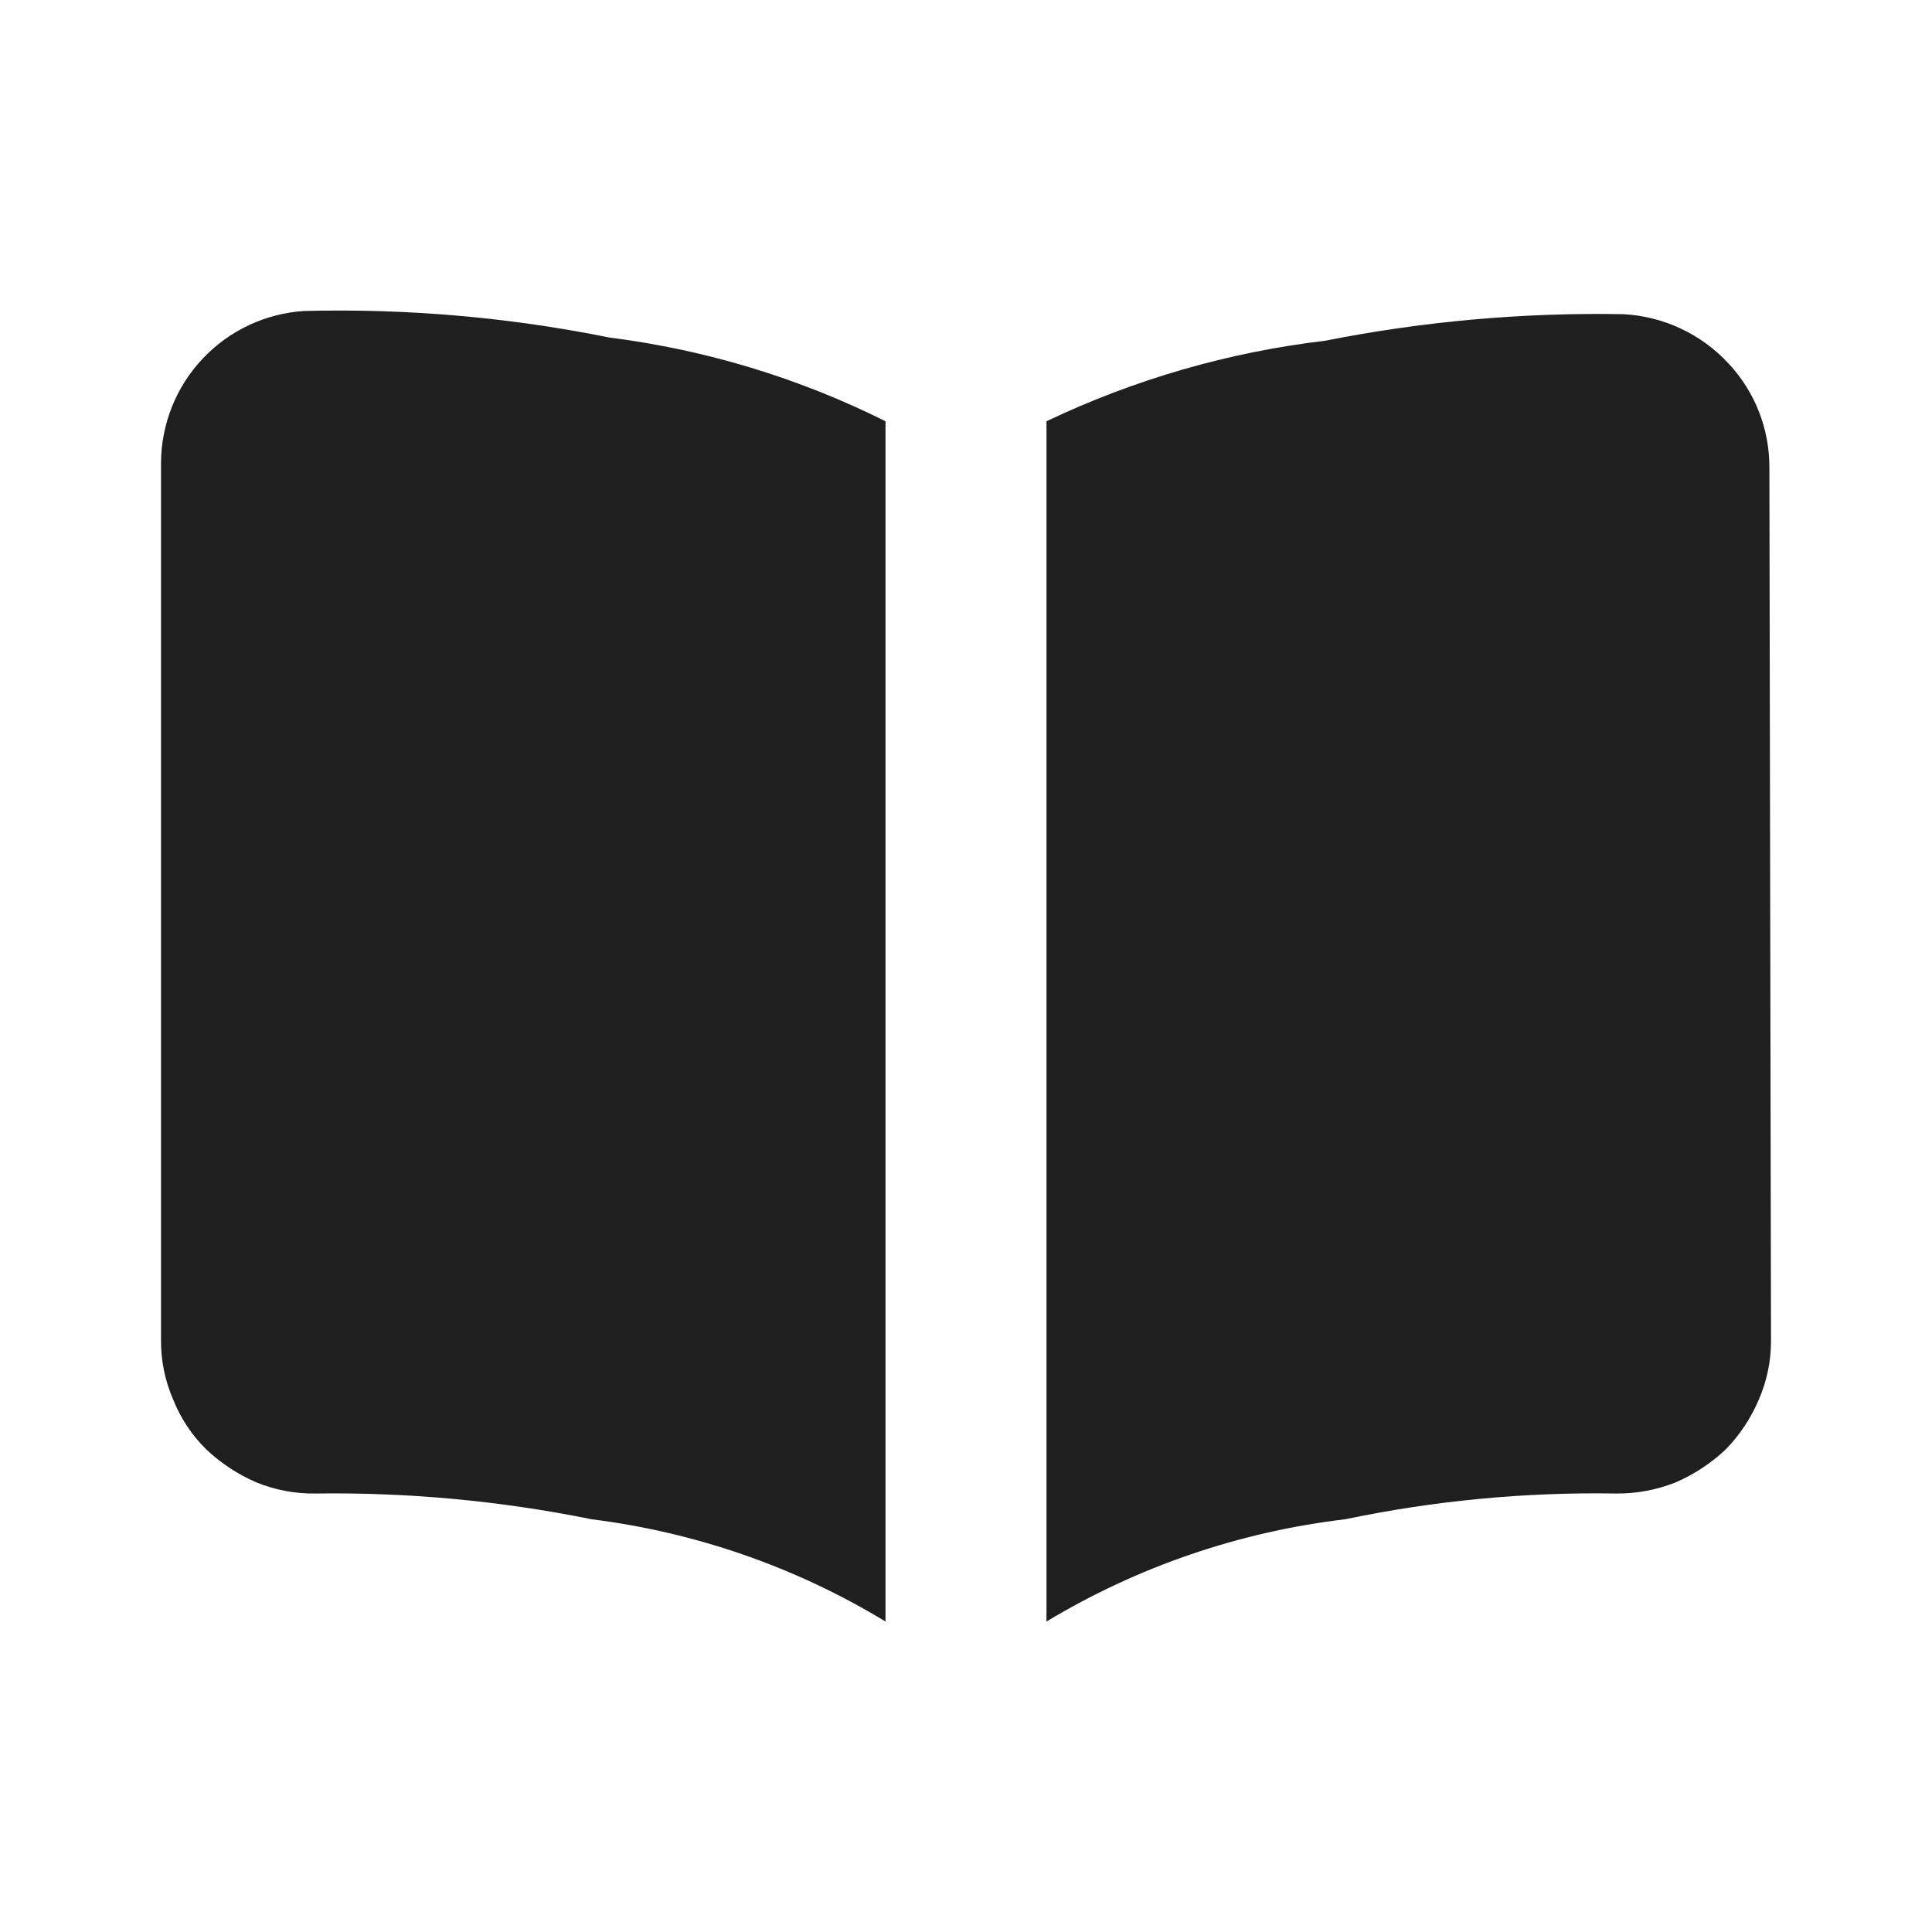 <svg width="24" height="24" viewBox="0 0 24 24" fill="none" xmlns="http://www.w3.org/2000/svg">
<path d="M22 16.653C22.001 16.904 21.95 17.152 21.85 17.383C21.753 17.613 21.614 17.824 21.44 18.003C21.259 18.174 21.049 18.313 20.82 18.413C20.585 18.507 20.333 18.555 20.08 18.553C18.948 18.534 17.818 18.641 16.71 18.873C15.397 19.028 14.133 19.461 13 20.143V5.233C14.091 4.713 15.26 4.375 16.46 4.233C17.681 3.991 18.925 3.88 20.17 3.903C20.666 3.93 21.132 4.149 21.47 4.513C21.801 4.865 21.983 5.33 21.98 5.813L22 16.653Z" fill="#1F1F1F"/>
<path d="M11 5.233V20.143C9.886 19.467 8.643 19.035 7.35 18.873C6.221 18.644 5.072 18.537 3.92 18.553C3.666 18.557 3.415 18.509 3.18 18.413C2.951 18.313 2.741 18.174 2.56 18.003C2.382 17.827 2.242 17.616 2.15 17.383C2.05 17.152 1.999 16.904 2 16.653V5.753C2.002 5.271 2.186 4.807 2.517 4.456C2.847 4.105 3.299 3.893 3.78 3.863C5.052 3.831 6.323 3.941 7.57 4.193C8.764 4.344 9.923 4.695 11 5.233Z" fill="#1F1F1F"/>
</svg>
